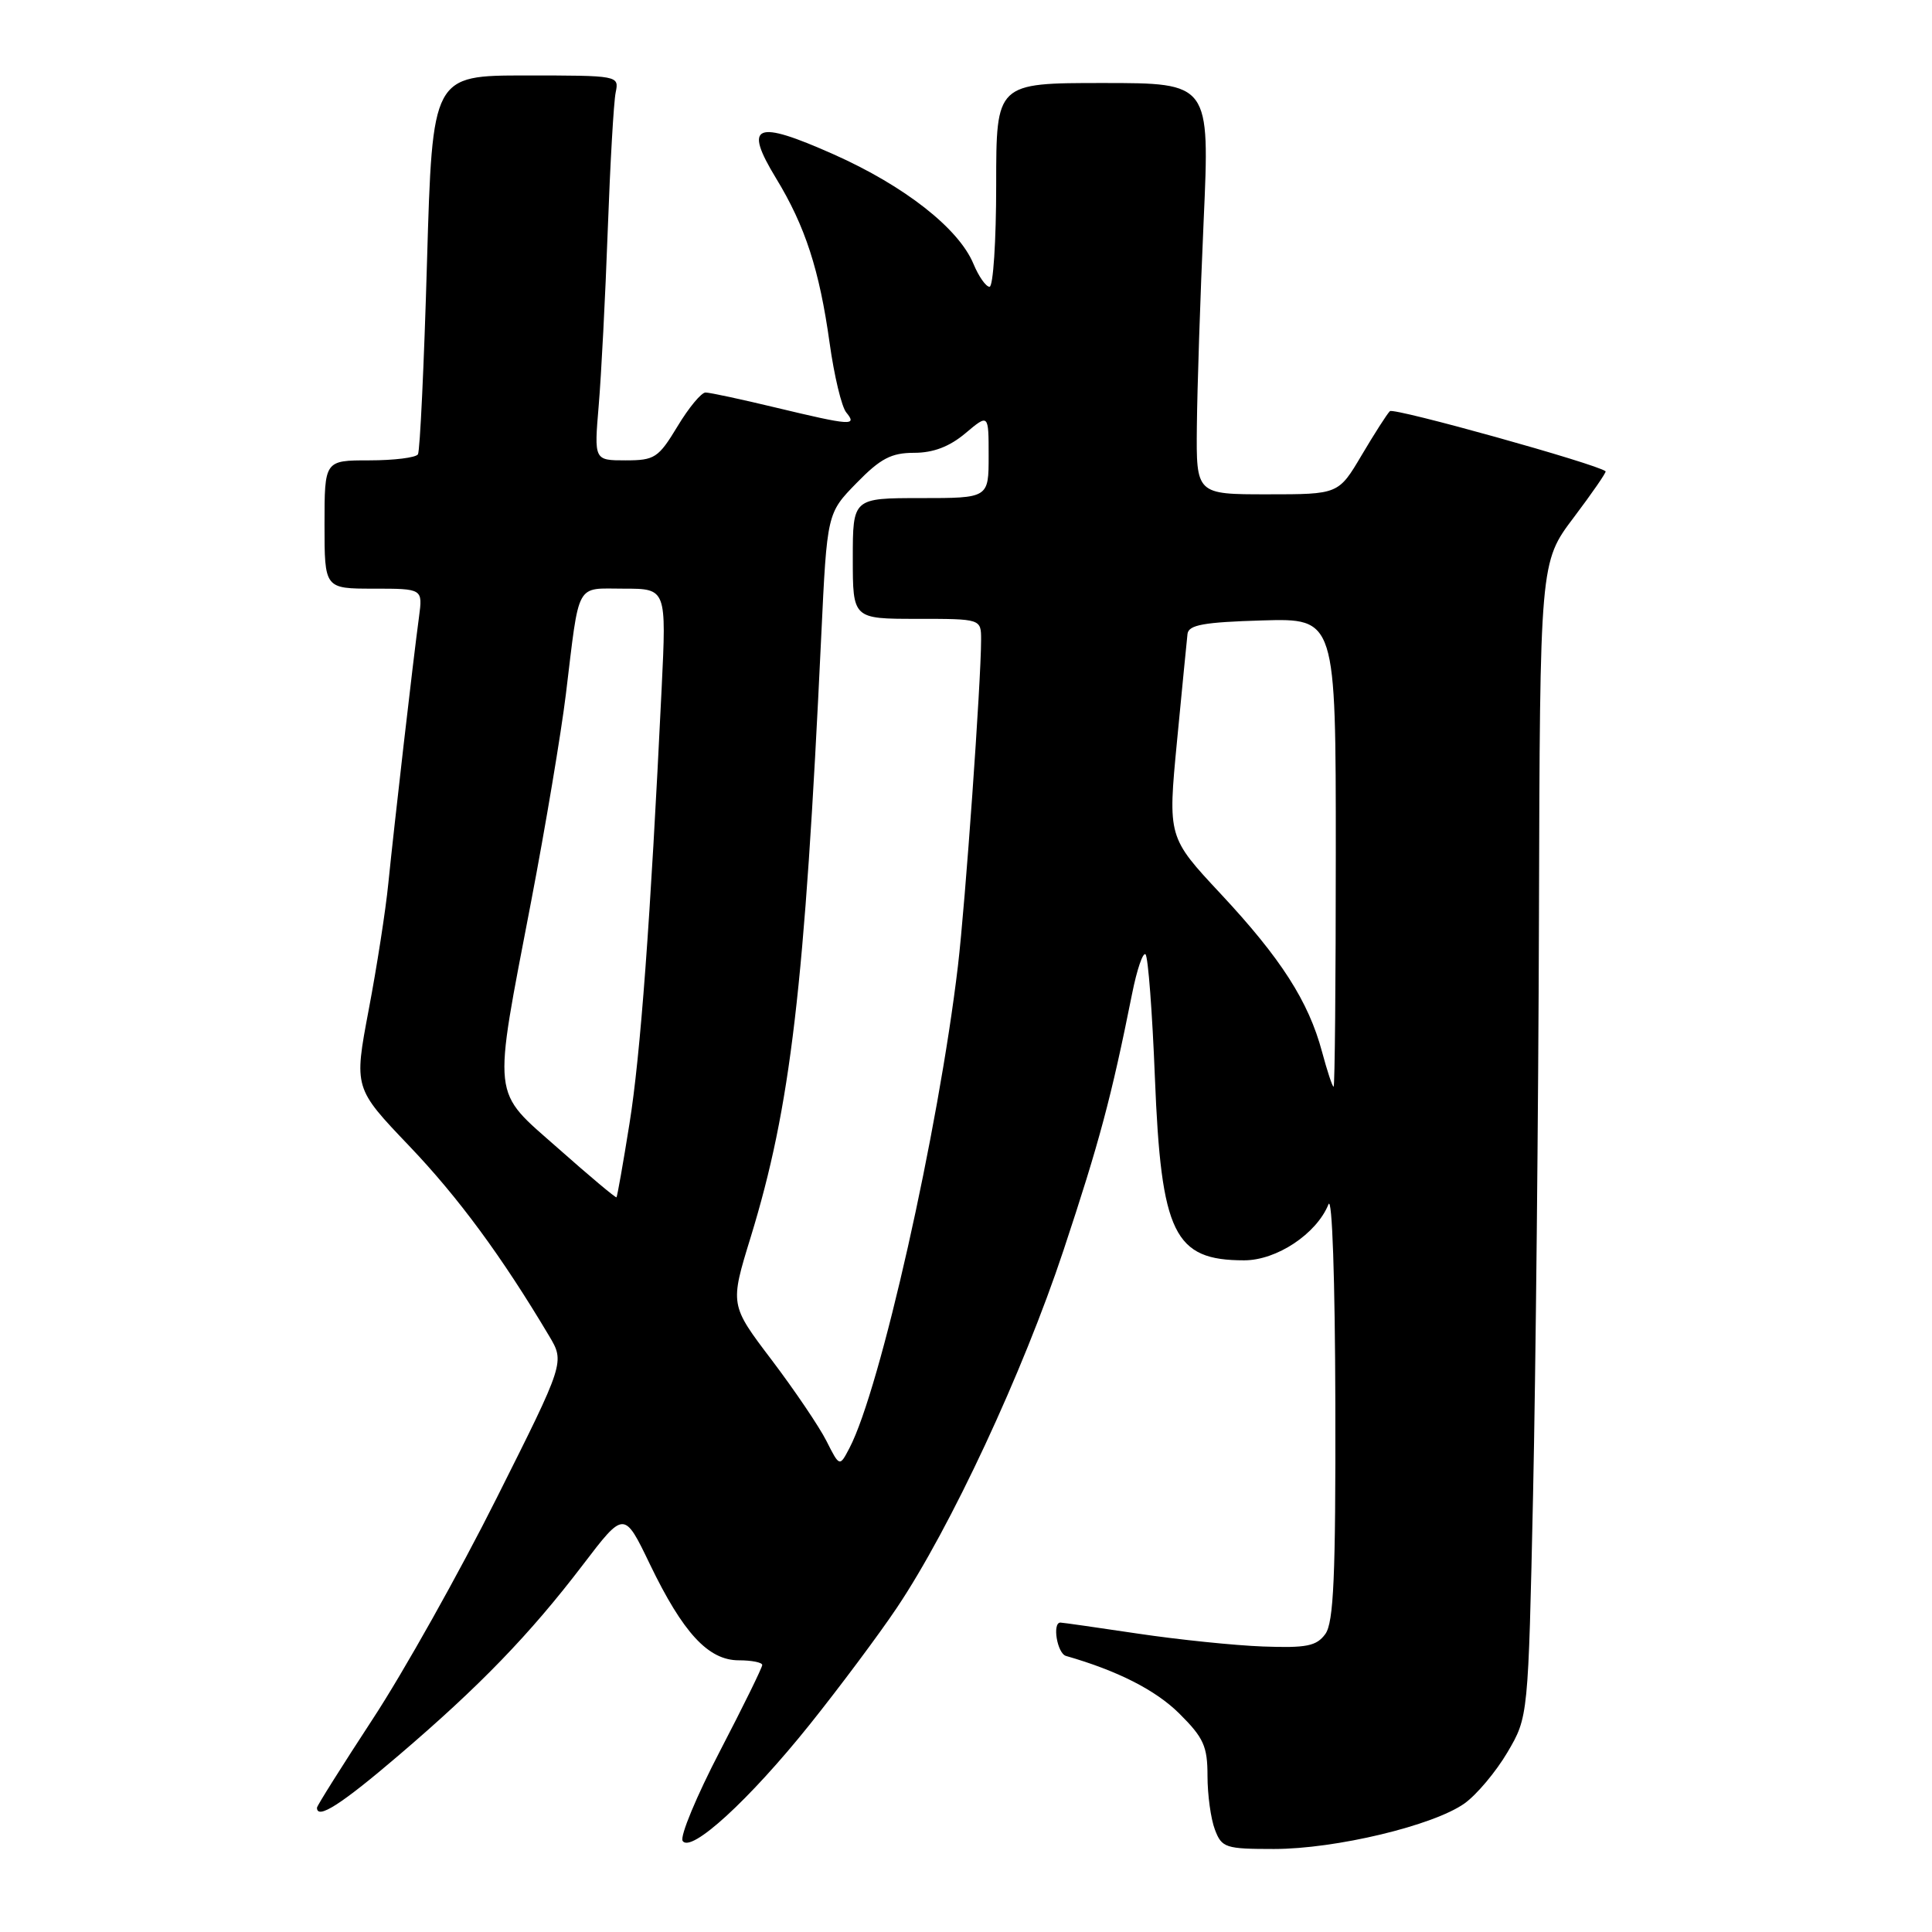 <?xml version="1.0" encoding="UTF-8" standalone="no"?>
<!DOCTYPE svg PUBLIC "-//W3C//DTD SVG 1.1//EN" "http://www.w3.org/Graphics/SVG/1.1/DTD/svg11.dtd" >
<svg xmlns="http://www.w3.org/2000/svg" xmlns:xlink="http://www.w3.org/1999/xlink" version="1.1" viewBox="0 0 256 256">
 <g >
 <path fill="currentColor"
d=" M 107.30 228.50 C 111.26 223.55 116.45 216.60 118.83 213.05 C 125.94 202.46 135.55 181.85 140.92 165.67 C 145.67 151.35 147.25 145.46 150.01 131.67 C 150.65 128.46 151.45 126.12 151.79 126.46 C 152.13 126.80 152.69 134.15 153.03 142.79 C 153.86 163.50 155.56 167.00 164.86 167.00 C 169.17 167.00 174.45 163.49 176.03 159.58 C 176.52 158.38 176.90 169.54 176.94 186.06 C 176.99 208.94 176.72 215.00 175.61 216.52 C 174.44 218.12 173.12 218.38 167.36 218.17 C 163.59 218.03 156.12 217.26 150.76 216.46 C 145.40 215.66 140.79 215.00 140.51 215.00 C 139.40 215.00 140.08 219.09 141.25 219.42 C 148.09 221.38 153.12 223.94 156.25 227.04 C 159.49 230.26 160.00 231.38 160.00 235.32 C 160.00 237.82 160.44 241.02 160.98 242.43 C 161.89 244.84 162.37 245.00 168.82 245.00 C 176.96 245.00 189.93 241.90 194.06 238.96 C 195.67 237.81 198.23 234.76 199.75 232.18 C 202.50 227.50 202.50 227.50 203.14 198.00 C 203.49 181.78 203.84 147.35 203.92 121.50 C 204.05 74.50 204.05 74.50 208.52 68.58 C 210.98 65.32 212.88 62.56 212.75 62.45 C 211.66 61.50 184.68 53.98 184.17 54.48 C 183.80 54.83 182.12 57.46 180.43 60.31 C 177.36 65.50 177.36 65.50 167.93 65.50 C 158.50 65.50 158.50 65.50 158.59 56.50 C 158.64 51.55 159.04 39.29 159.49 29.25 C 160.31 11.00 160.31 11.00 146.15 11.00 C 132.00 11.00 132.00 11.00 132.00 24.50 C 132.00 31.93 131.60 38.00 131.12 38.00 C 130.64 38.00 129.68 36.63 128.99 34.97 C 127.04 30.27 119.86 24.64 110.48 20.46 C 100.06 15.82 98.48 16.47 102.83 23.62 C 106.70 29.97 108.58 35.78 109.93 45.46 C 110.53 49.78 111.52 53.93 112.14 54.66 C 113.62 56.46 112.78 56.40 102.81 54.01 C 98.24 52.91 94.05 52.01 93.49 52.01 C 92.94 52.00 91.26 54.02 89.77 56.50 C 87.24 60.68 86.75 61.00 82.89 61.00 C 78.72 61.00 78.72 61.00 79.33 53.75 C 79.67 49.76 80.21 39.30 80.53 30.50 C 80.85 21.70 81.32 13.49 81.58 12.25 C 82.04 10.01 81.97 10.00 69.67 10.00 C 57.30 10.00 57.30 10.00 56.58 34.70 C 56.19 48.29 55.65 59.76 55.38 60.20 C 55.10 60.64 52.21 61.00 48.94 61.00 C 43.00 61.00 43.00 61.00 43.00 69.50 C 43.00 78.00 43.00 78.00 49.51 78.00 C 56.02 78.00 56.02 78.00 55.52 81.75 C 54.76 87.32 52.21 109.55 51.46 117.00 C 51.11 120.58 49.93 128.15 48.85 133.83 C 46.90 144.17 46.90 144.17 54.21 151.83 C 60.75 158.68 66.50 166.50 72.75 177.00 C 74.84 180.50 74.84 180.50 65.81 198.50 C 60.85 208.40 53.46 221.58 49.39 227.78 C 45.33 233.99 42.00 239.28 42.00 239.53 C 42.00 241.16 45.23 239.09 52.83 232.59 C 63.59 223.40 70.19 216.58 77.24 207.34 C 82.70 200.18 82.70 200.18 86.10 207.24 C 90.50 216.37 93.85 220.00 97.90 220.00 C 99.61 220.00 101.00 220.28 101.00 220.62 C 101.00 220.96 98.48 226.10 95.39 232.04 C 92.30 237.98 90.08 243.32 90.45 243.92 C 91.51 245.63 99.29 238.50 107.30 228.50 Z  M 109.51 190.94 C 108.56 189.05 105.29 184.22 102.25 180.20 C 96.71 172.90 96.71 172.90 99.47 163.93 C 104.77 146.63 106.61 131.03 108.82 84.25 C 109.59 68.00 109.59 68.00 113.50 64.00 C 116.67 60.75 118.10 60.00 121.13 60.00 C 123.67 60.00 125.82 59.18 127.92 57.41 C 131.00 54.82 131.00 54.82 131.00 60.41 C 131.00 66.00 131.00 66.00 122.00 66.00 C 113.00 66.00 113.00 66.00 113.00 74.00 C 113.00 82.00 113.00 82.00 121.50 82.00 C 130.00 82.00 130.00 82.00 130.00 84.77 C 130.00 90.28 127.91 119.71 126.93 128.00 C 124.34 149.87 116.64 184.08 112.56 191.87 C 111.25 194.38 111.25 194.38 109.51 190.94 Z  M 74.00 152.20 C 65.05 144.29 65.26 146.19 70.38 119.44 C 72.27 109.57 74.34 97.22 74.98 92.00 C 76.82 76.85 76.19 78.00 82.67 78.00 C 88.31 78.00 88.31 78.00 87.67 91.25 C 86.18 122.07 84.86 139.88 83.41 148.88 C 82.57 154.15 81.79 158.54 81.69 158.65 C 81.58 158.75 78.12 155.85 74.00 152.20 Z  M 175.18 139.38 C 173.39 132.69 169.74 127.00 161.77 118.46 C 154.74 110.93 154.74 110.93 155.96 98.21 C 156.63 91.22 157.26 84.83 157.35 84.00 C 157.49 82.80 159.49 82.44 167.26 82.21 C 177.00 81.93 177.00 81.93 177.00 112.96 C 177.00 130.03 176.87 144.00 176.71 144.00 C 176.55 144.00 175.86 141.92 175.18 139.38 Z "/>
</g>
</svg>